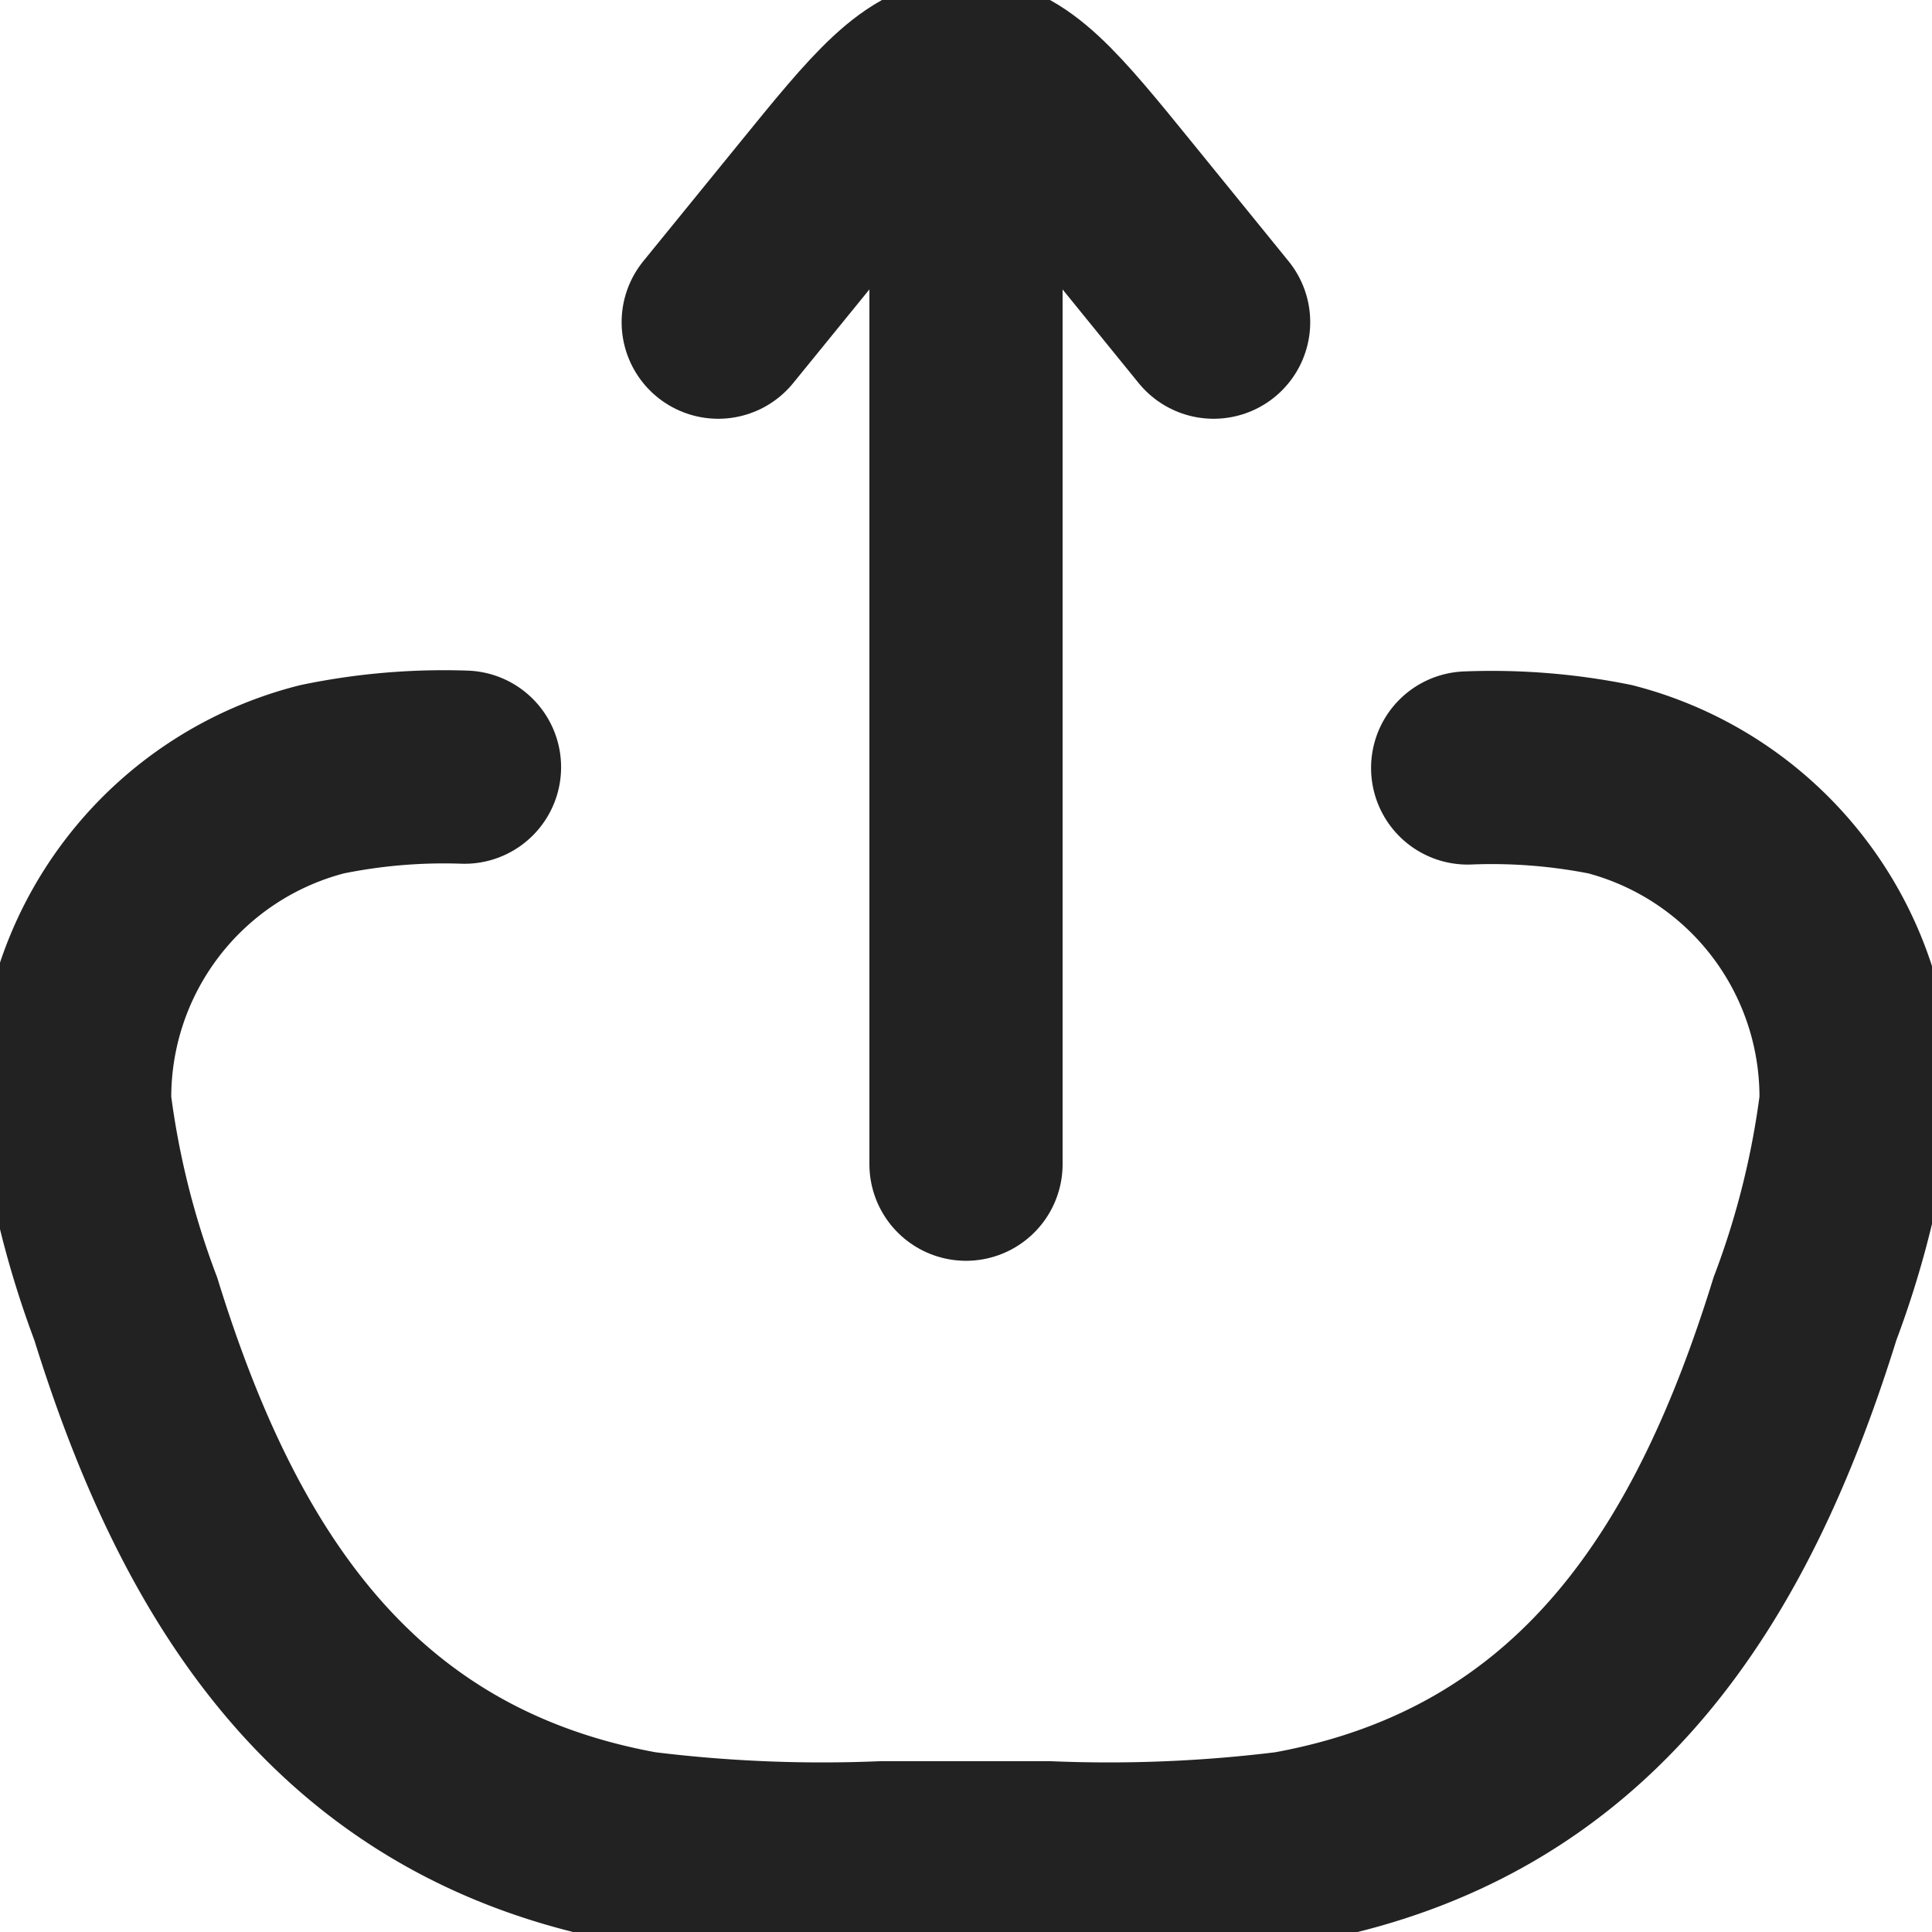 <svg xmlns="http://www.w3.org/2000/svg" xmlns:xlink="http://www.w3.org/1999/xlink" width="12" height="12" viewBox="0 0 12 12">
  <defs>
    <clipPath id="clip-path">
      <rect id="Rectangle_5373" data-name="Rectangle 5373" width="12" height="12" transform="translate(800 748)" fill="#fff" stroke="#222" stroke-width="1.2"/>
    </clipPath>
  </defs>
  <g id="Mask_Group_774" data-name="Mask Group 774" transform="translate(-800 -748)" clip-path="url(#clip-path)">
    <g id="upload-03-stroke-rounded" transform="translate(800.462 748.462)">
      <path id="Path_6904" data-name="Path 6904" d="M4.884,8.2A3.737,3.737,0,0,0,4,8.275a2.039,2.039,0,0,0-1.537,2.013,5.588,5.588,0,0,0,.317,1.276c.5,1.612,1.331,3.012,3.2,3.348a9.111,9.111,0,0,0,1.5.062h1.03a9.112,9.112,0,0,0,1.5-.062c1.87-.336,2.7-1.736,3.2-3.348a5.584,5.584,0,0,0,.317-1.276A2.039,2.039,0,0,0,12,8.275a3.737,3.737,0,0,0-.885-.07" transform="translate(-2.461 -3.897)" fill="none" stroke="#222" stroke-linecap="round" stroke-width="1.2"/>
      <path id="Path_6905" data-name="Path 6905" d="M9.333,2.461V9.23m0-6.769c.288,0,.507.27.945.809l.593.73M9.333,2.461c-.288,0-.507.27-.945.809L7.794,4" transform="translate(-3.795 -2.461)" fill="none" stroke="#222" stroke-linecap="round" stroke-linejoin="round" stroke-width="1.2"/>
    </g>
  </g>
</svg>
